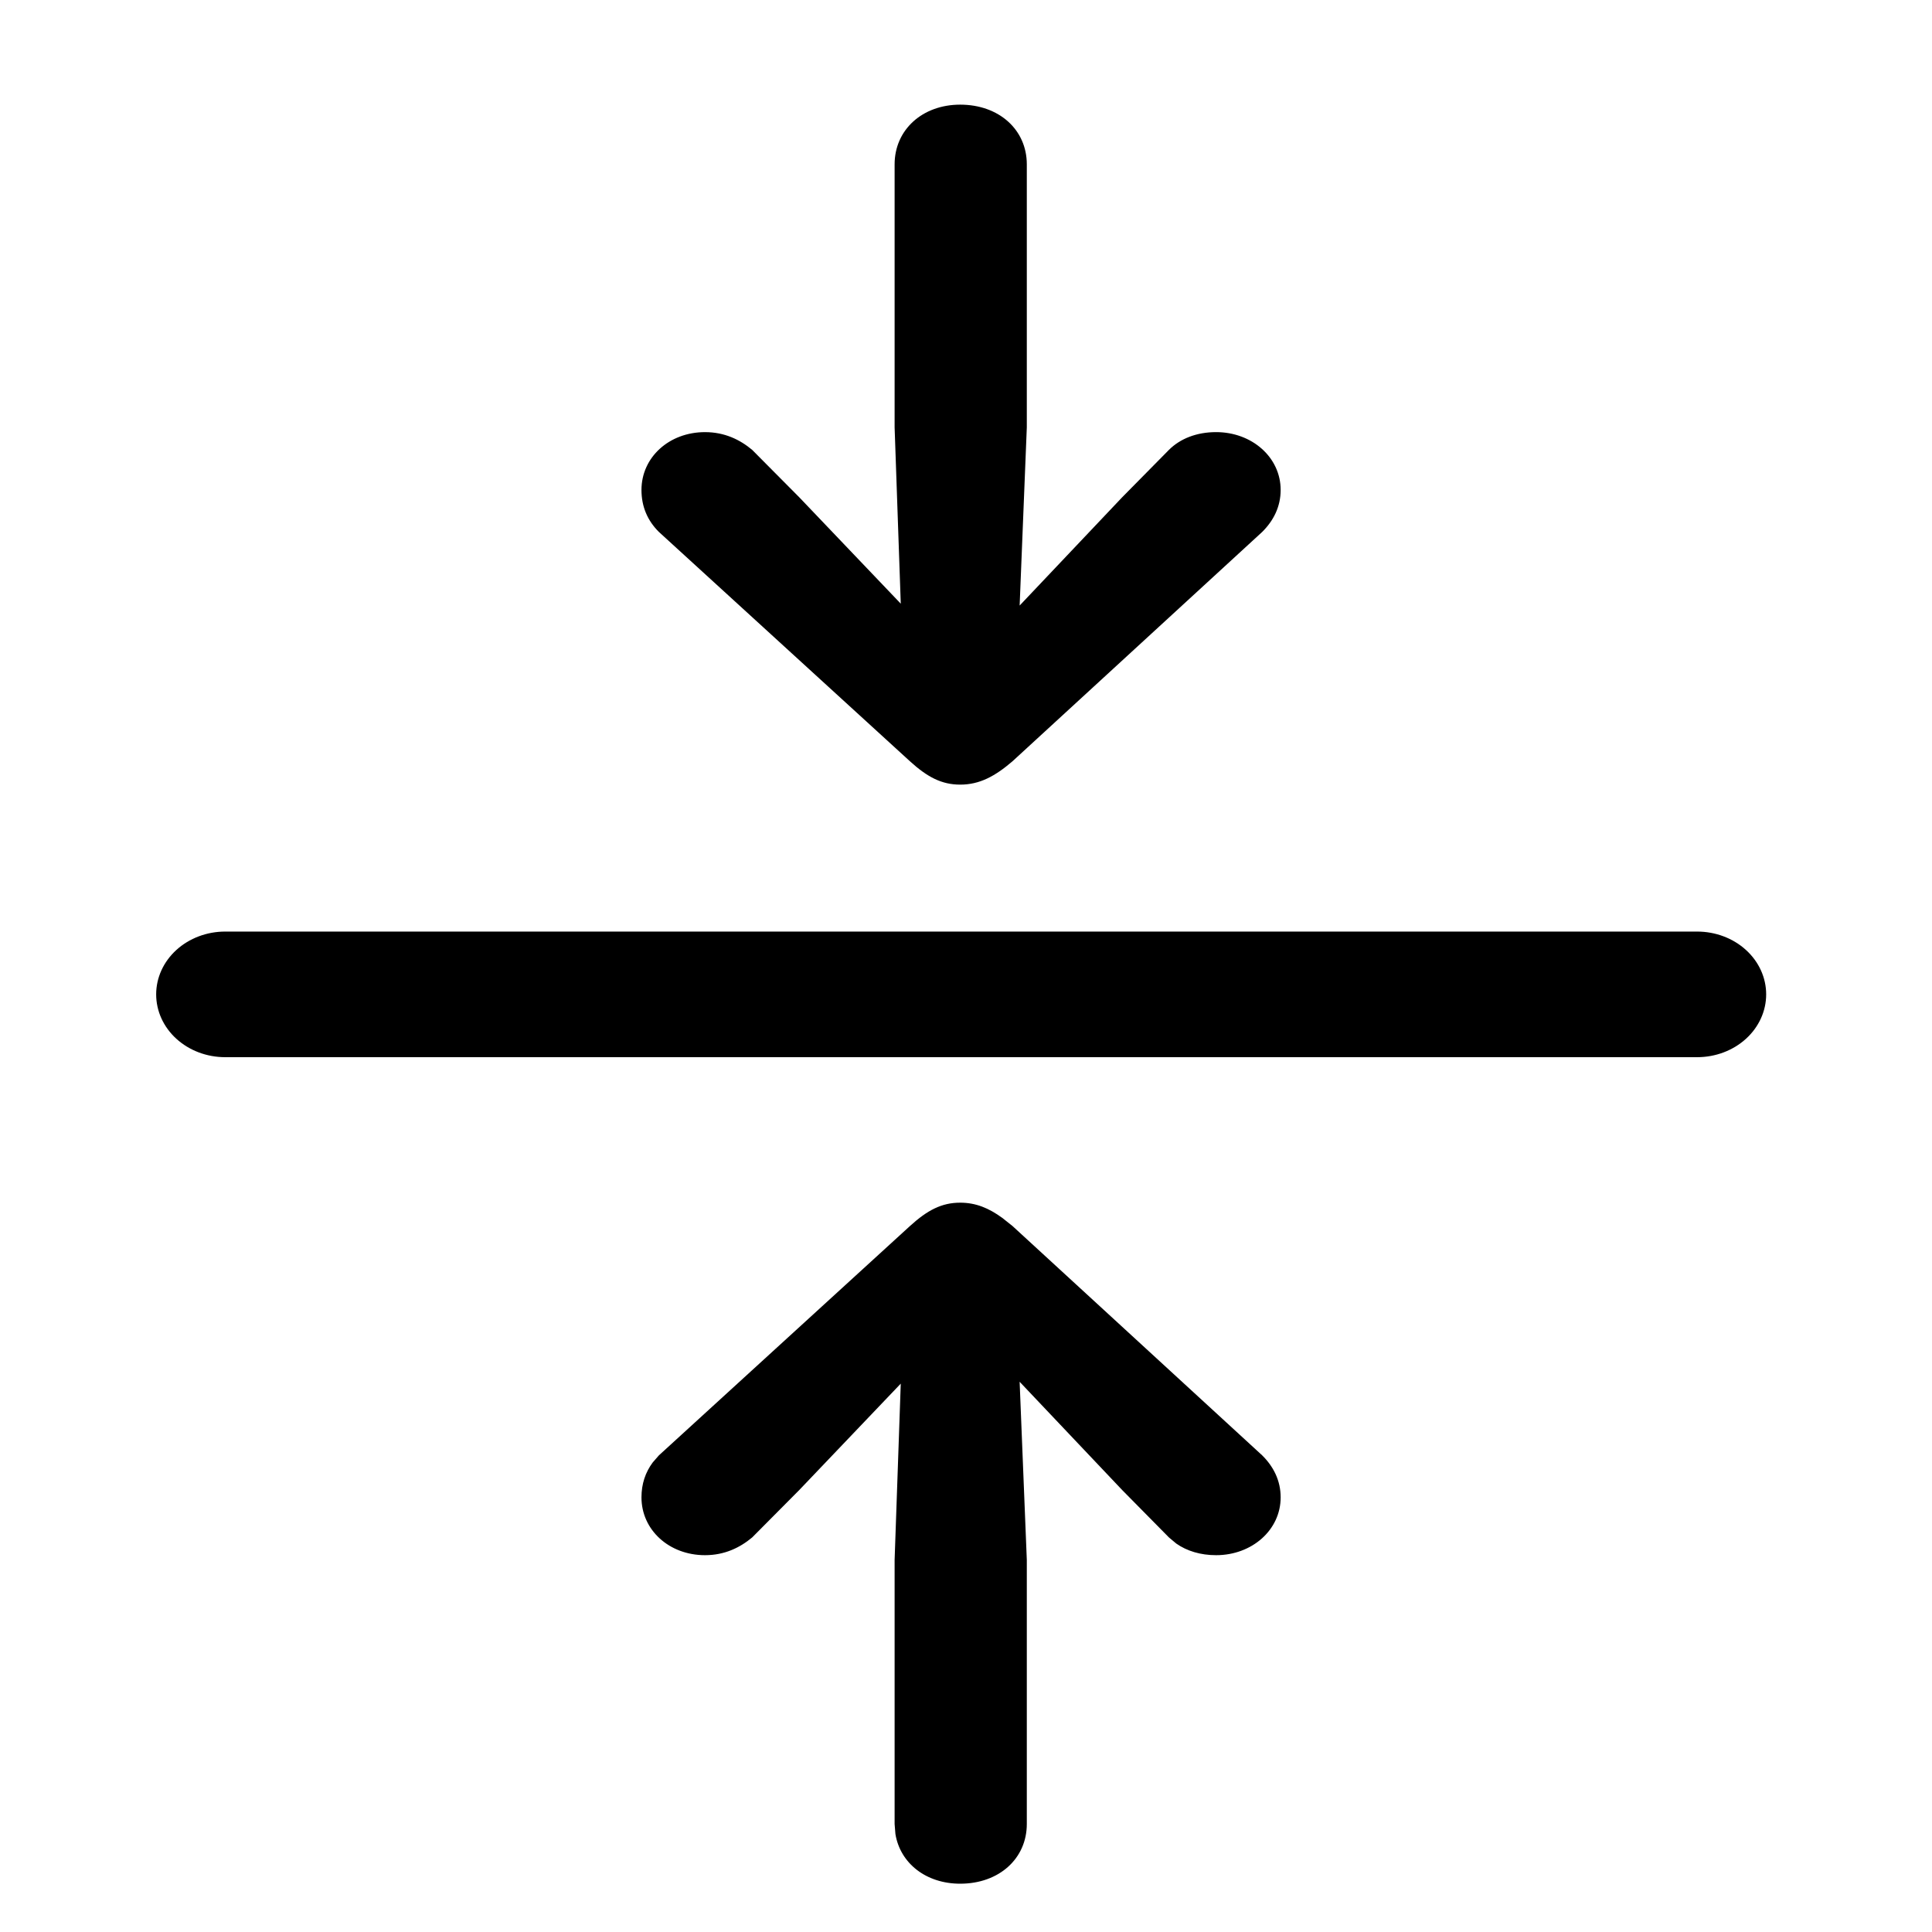 <?xml version="1.0" encoding="UTF-8"?>
<!-- Generated by Pixelmator Pro 3.5.5 -->
<svg width="200" height="200" viewBox="0 0 200 200" xmlns="http://www.w3.org/2000/svg">
    <path id="path1" stroke="none" d="M 99.399 124.501 C 101.012 124.501 102.352 125.057 103.748 126.071 L 104.811 126.915 L 130.663 150.66 C 131.831 151.818 132.573 153.267 132.573 155.005 C 132.573 158.385 129.603 160.992 125.89 160.992 C 124.277 160.992 122.868 160.559 121.772 159.793 L 121.01 159.157 L 116.161 154.241 L 105.552 143.041 L 106.295 161.482 L 106.295 188.82 C 106.295 192.393 103.43 195 99.399 195 C 95.867 195 93.193 192.888 92.694 189.862 L 92.61 188.82 L 92.61 161.483 L 93.246 143.233 L 82.745 154.242 L 77.862 159.158 C 76.589 160.22 74.997 160.992 72.982 160.992 C 69.269 160.992 66.405 158.385 66.405 155.005 C 66.405 153.615 66.812 152.41 67.572 151.39 L 68.208 150.66 L 94.201 126.915 C 96.005 125.273 97.489 124.501 99.399 124.501 Z M 175.691 96.436 C 177.585 96.436 179.402 97.121 180.742 98.34 C 182.082 99.56 182.834 101.213 182.833 102.937 C 182.834 104.662 182.082 106.315 180.742 107.535 C 179.402 108.754 177.585 109.439 175.691 109.439 L 23.309 109.439 C 21.415 109.439 19.598 108.754 18.258 107.535 C 16.918 106.315 16.166 104.662 16.167 102.937 C 16.166 101.213 16.918 99.56 18.258 98.34 C 19.598 97.121 21.415 96.436 23.309 96.436 L 175.691 96.436 Z M 99.399 10.833 C 103.43 10.833 106.295 13.441 106.295 17.013 L 106.295 44.242 L 105.553 62.685 L 116.161 51.484 L 121.01 46.568 C 122.176 45.409 123.873 44.733 125.89 44.733 C 129.602 44.733 132.573 47.34 132.573 50.719 C 132.573 52.457 131.83 53.906 130.663 55.065 L 104.809 78.81 C 103.006 80.355 101.415 81.224 99.399 81.224 C 97.49 81.224 96.005 80.452 94.201 78.81 L 68.208 55.065 C 67.041 53.907 66.405 52.458 66.405 50.72 C 66.405 47.34 69.269 44.734 72.982 44.734 C 74.997 44.734 76.59 45.505 77.863 46.568 L 82.744 51.484 L 93.247 62.492 L 92.61 44.242 L 92.61 17.013 C 92.61 13.441 95.475 10.833 99.4 10.833 Z"/>
</svg>
